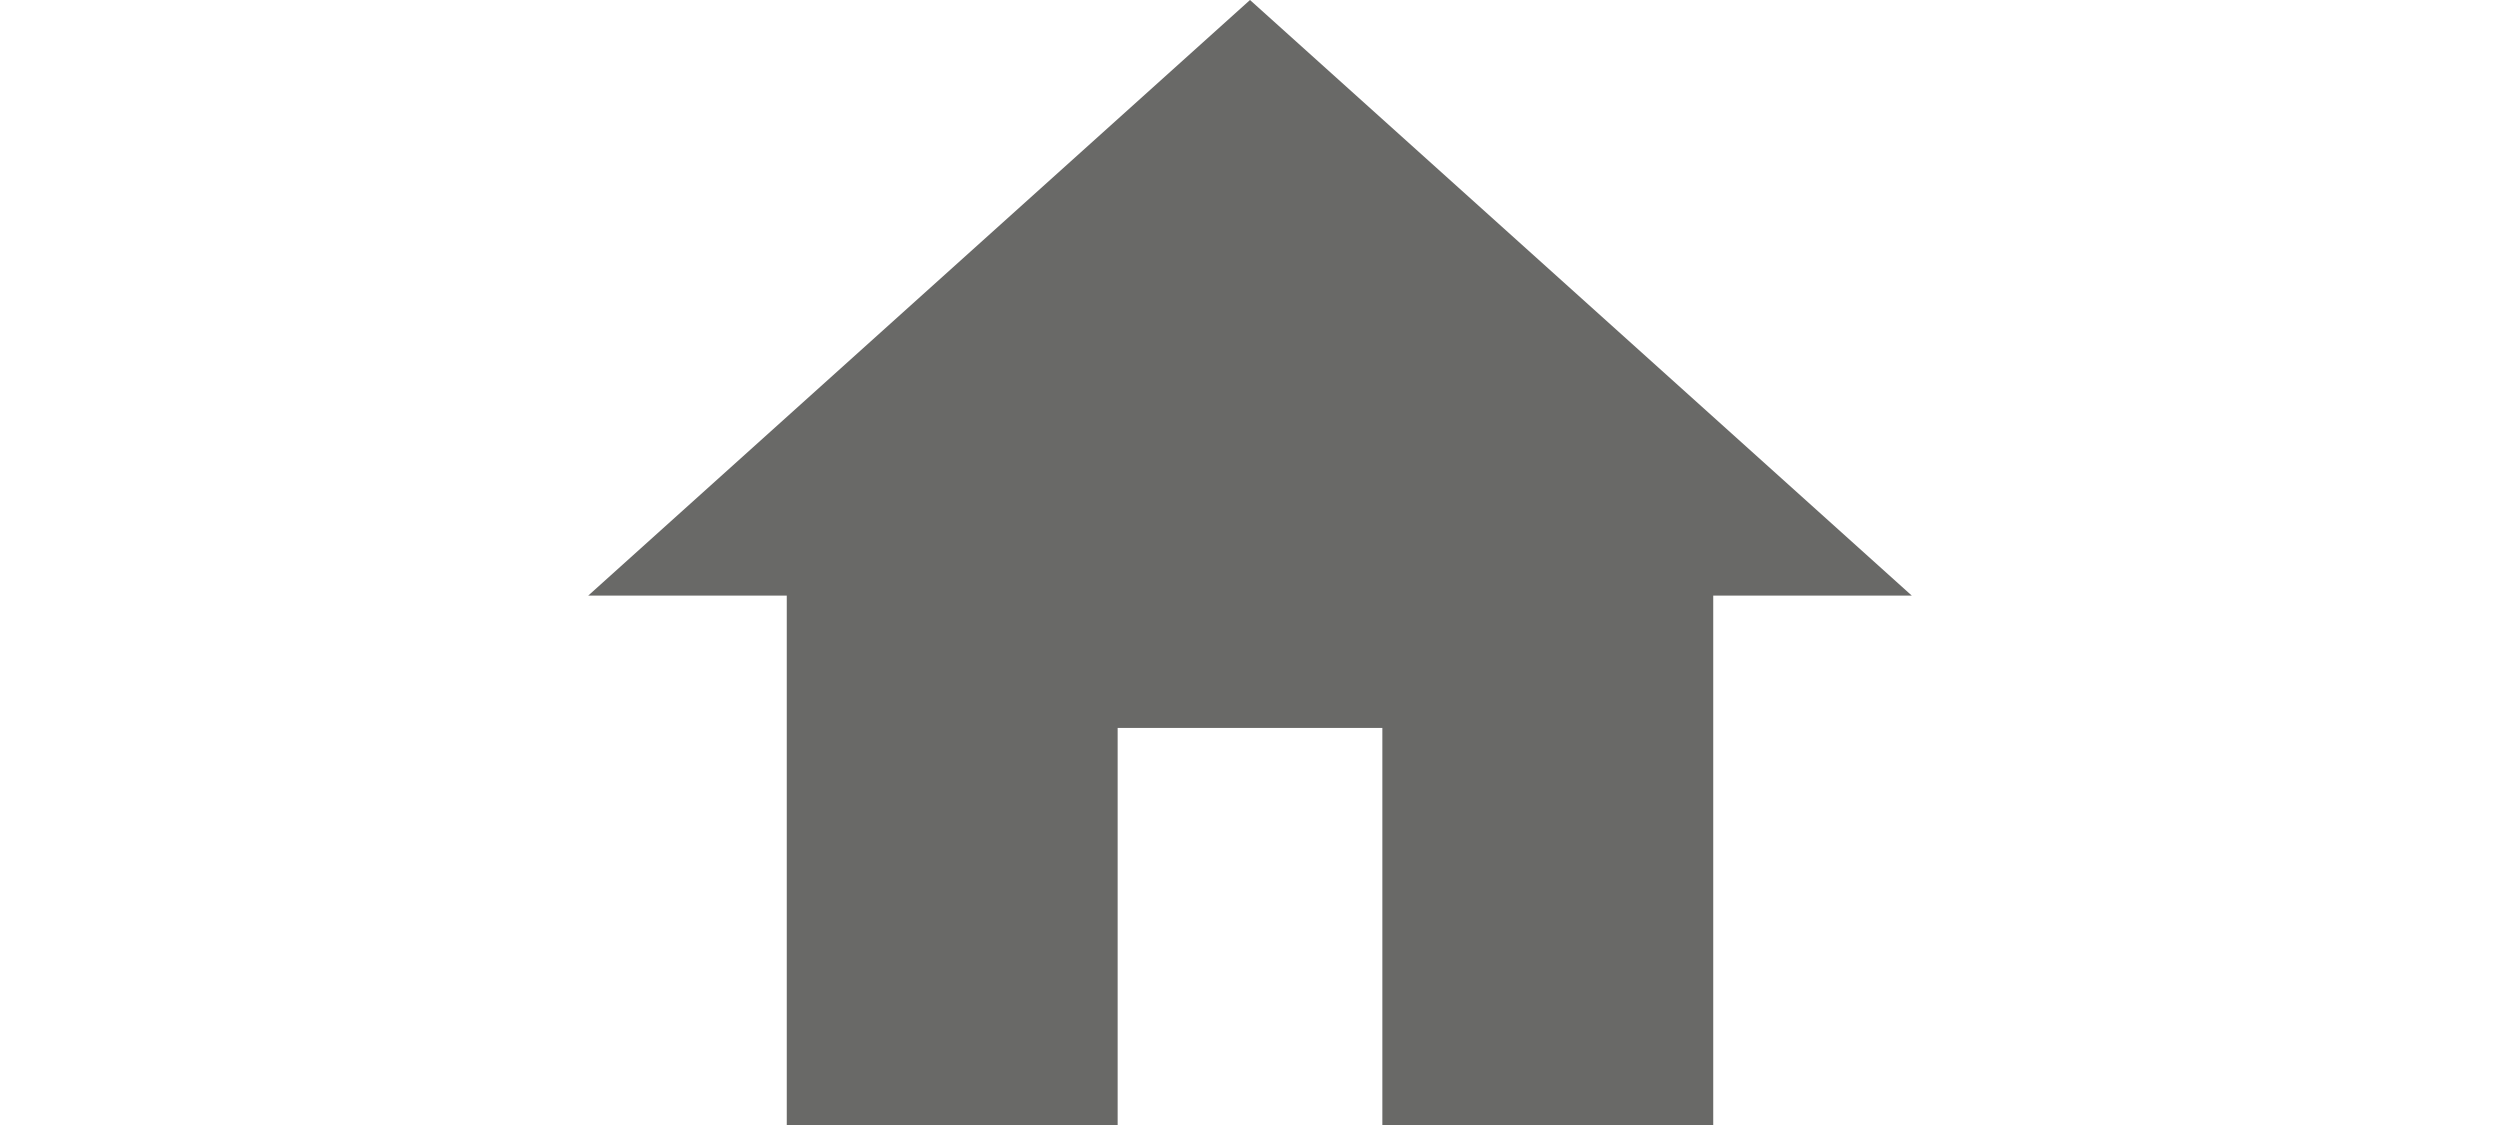 <svg xmlns="http://www.w3.org/2000/svg" height="18" viewBox="0 0 40 34"><defs><style>.cls-1{fill:#696967;fill-rule:evenodd;}</style></defs><title>资源 8</title><g id="图层_2" data-name="图层 2"><g id="图层_1-2" data-name="图层 1"><g id="形状_19_拷贝" data-name="形状 19 拷贝"><g id="形状_19_拷贝-2" data-name="形状 19 拷贝"><polygon class="cls-1" points="20 0 0 18 6 18 6 34 16 34 16 22 24 22 24 34 34 34 34 18 40 18 20 0"/></g></g></g></g></svg>